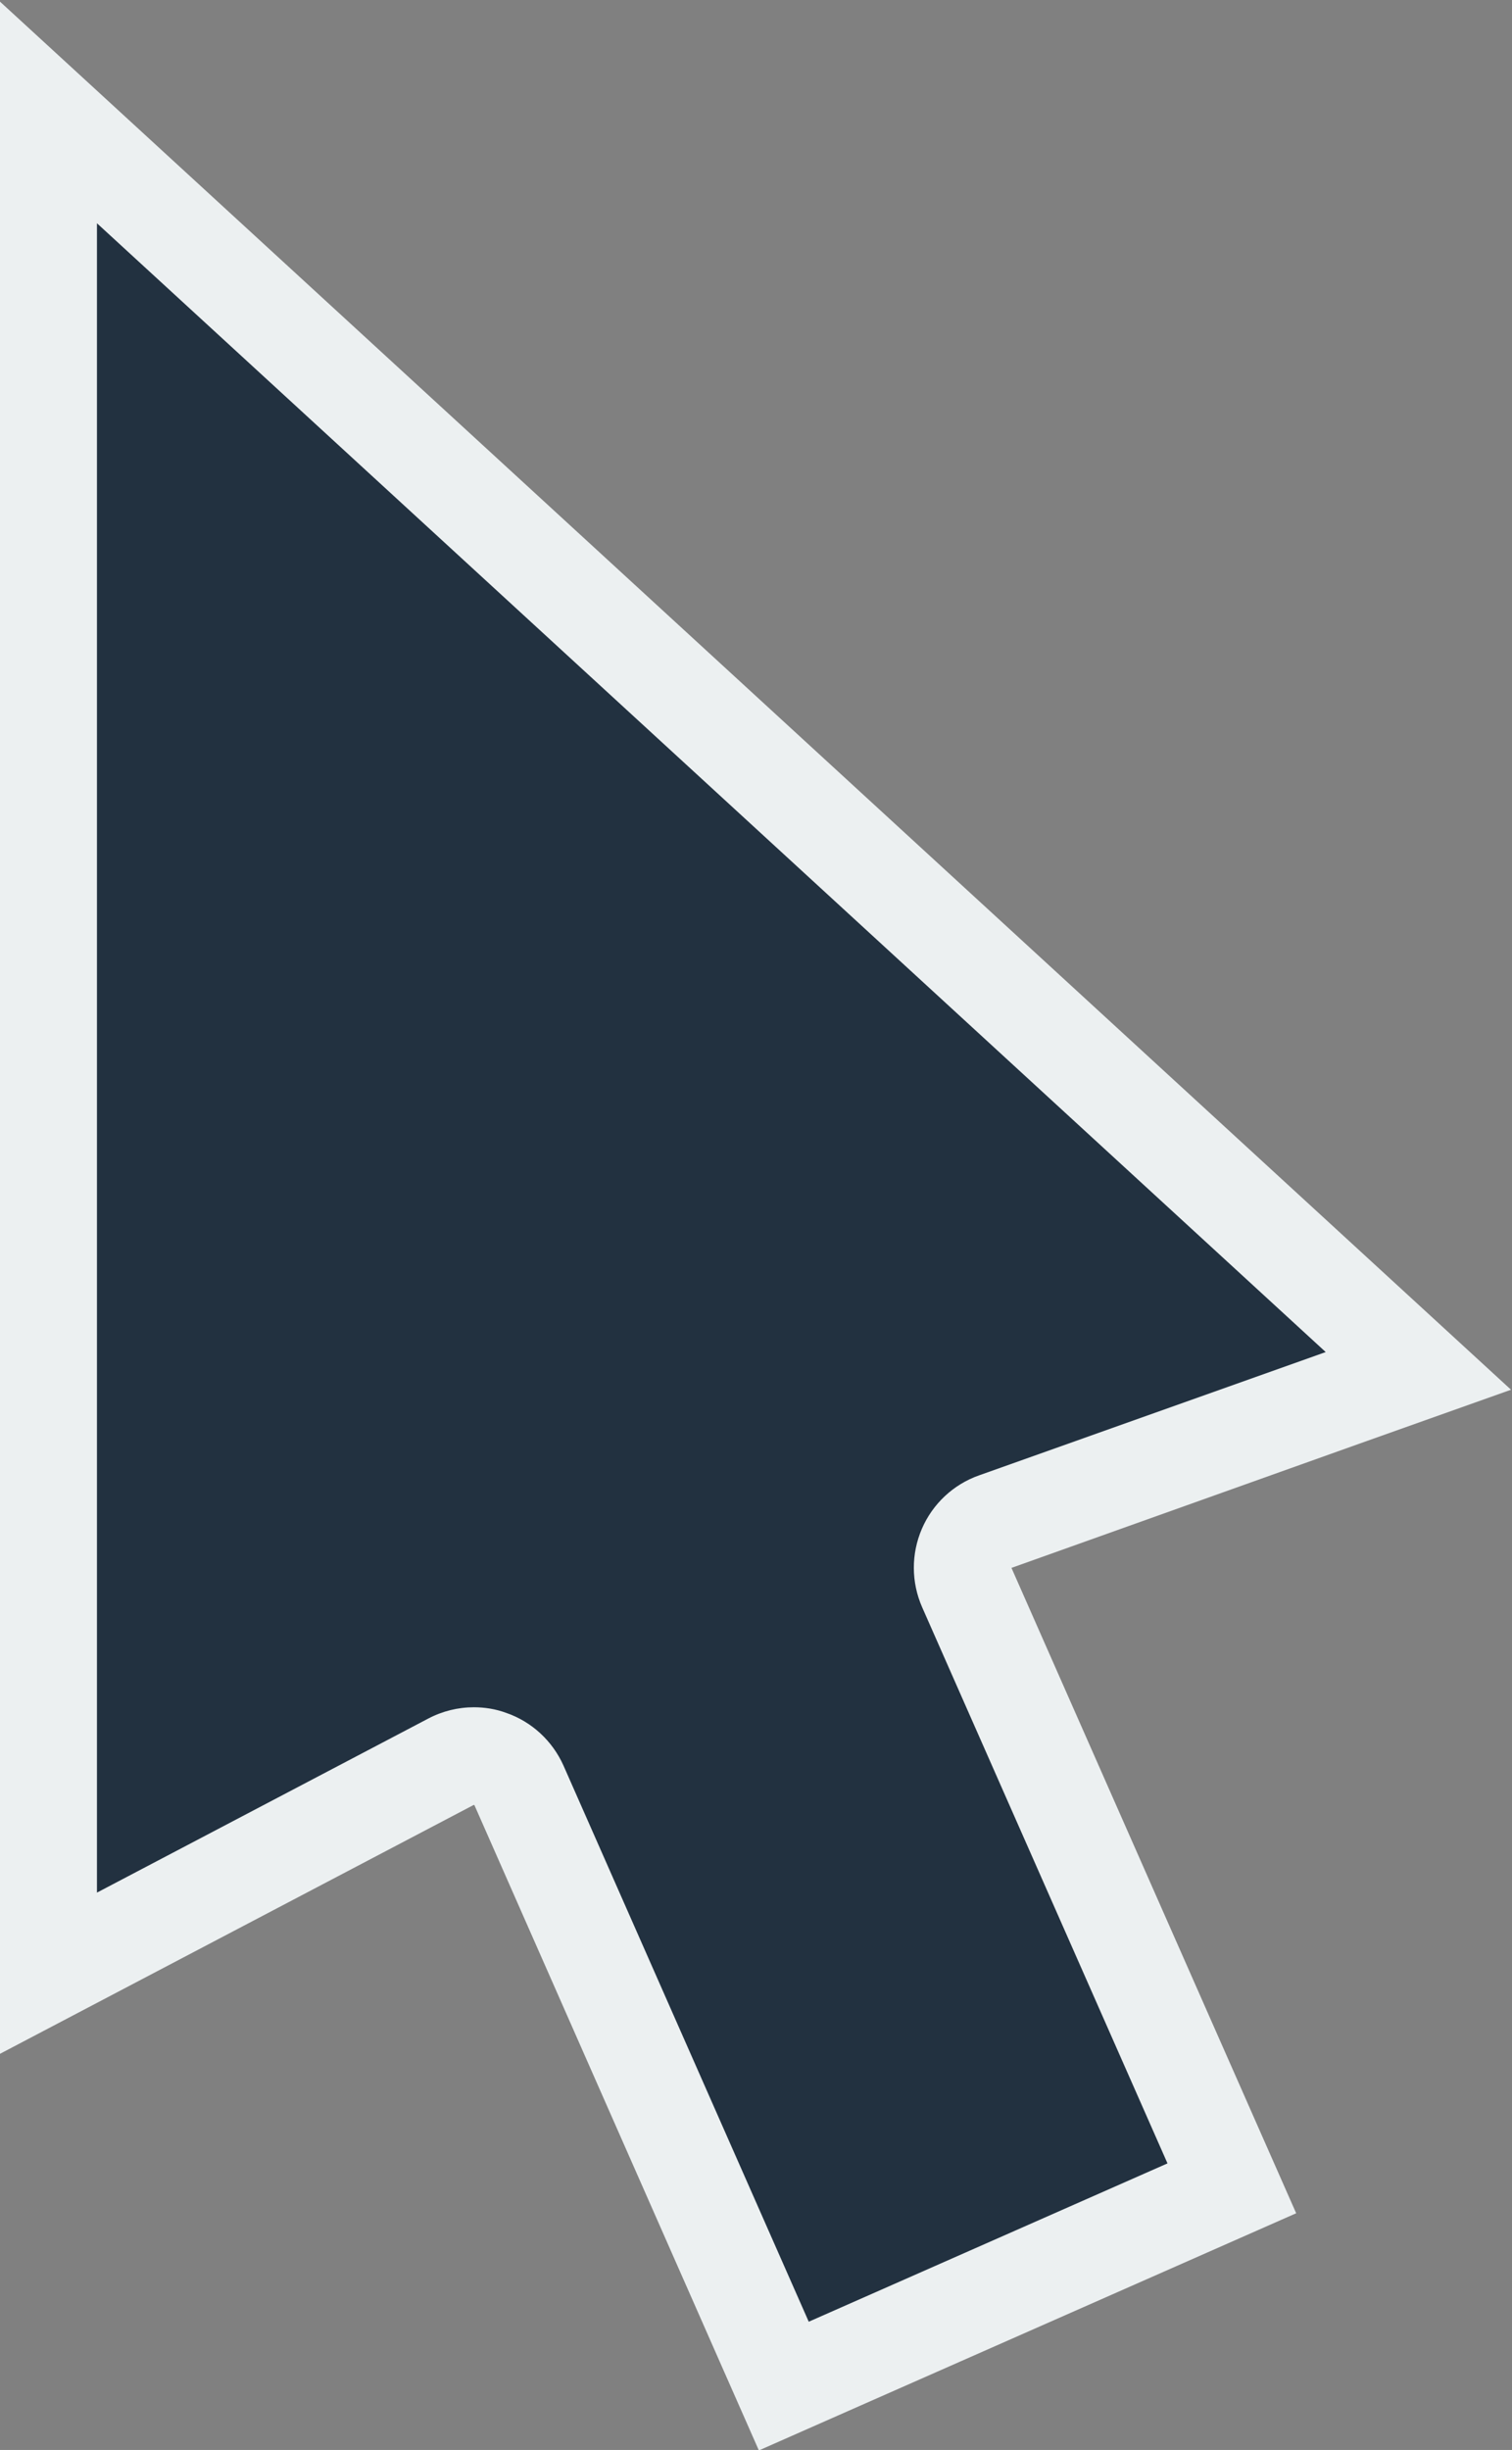 <svg height="133.84" viewBox="0 0 82.619 133.84" width="82.619" xmlns="http://www.w3.org/2000/svg" xmlns:xlink="http://www.w3.org/1999/xlink"><rect x="0" y="0" width="82.619" height="133.84" fill="#808080" stroke="none"/><clipPath id="a"><path d="m0 256h256v-256h-256z"/></clipPath><g clip-path="url(#a)" transform="matrix(1.333 0 0 -1.333 -131.754 240.14)"><path d="m0 0v-9.105-68.414-6.619l5.86 3.078 13.58 7.133c.003.001.005.002.006.002l.025-.008 10.046-22.786 1.615-3.661 3.66 1.616 14.706 6.489 3.659 1.615-1.615 3.66-10.056 22.789 14.223 5.077 6.255 2.224-4.89 4.491-50.368 46.26z" fill="#ecf0f1" transform="translate(98.816 180.105)"/><path d="m0 0c.447 0 .895-.071 1.322-.228 1.052-.361 1.903-1.153 2.355-2.165l10.052-22.789 14.706 6.489-10.056 22.789c-.452 1.028-.455 2.19-.012 3.218.439 1.02 1.291 1.82 2.342 2.189l14.212 5.054-50.369 46.261v-68.414l13.58 7.133c.581.306 1.225.463 1.868.463" fill="#223140" transform="translate(118.263 110.182)"/></g></svg>